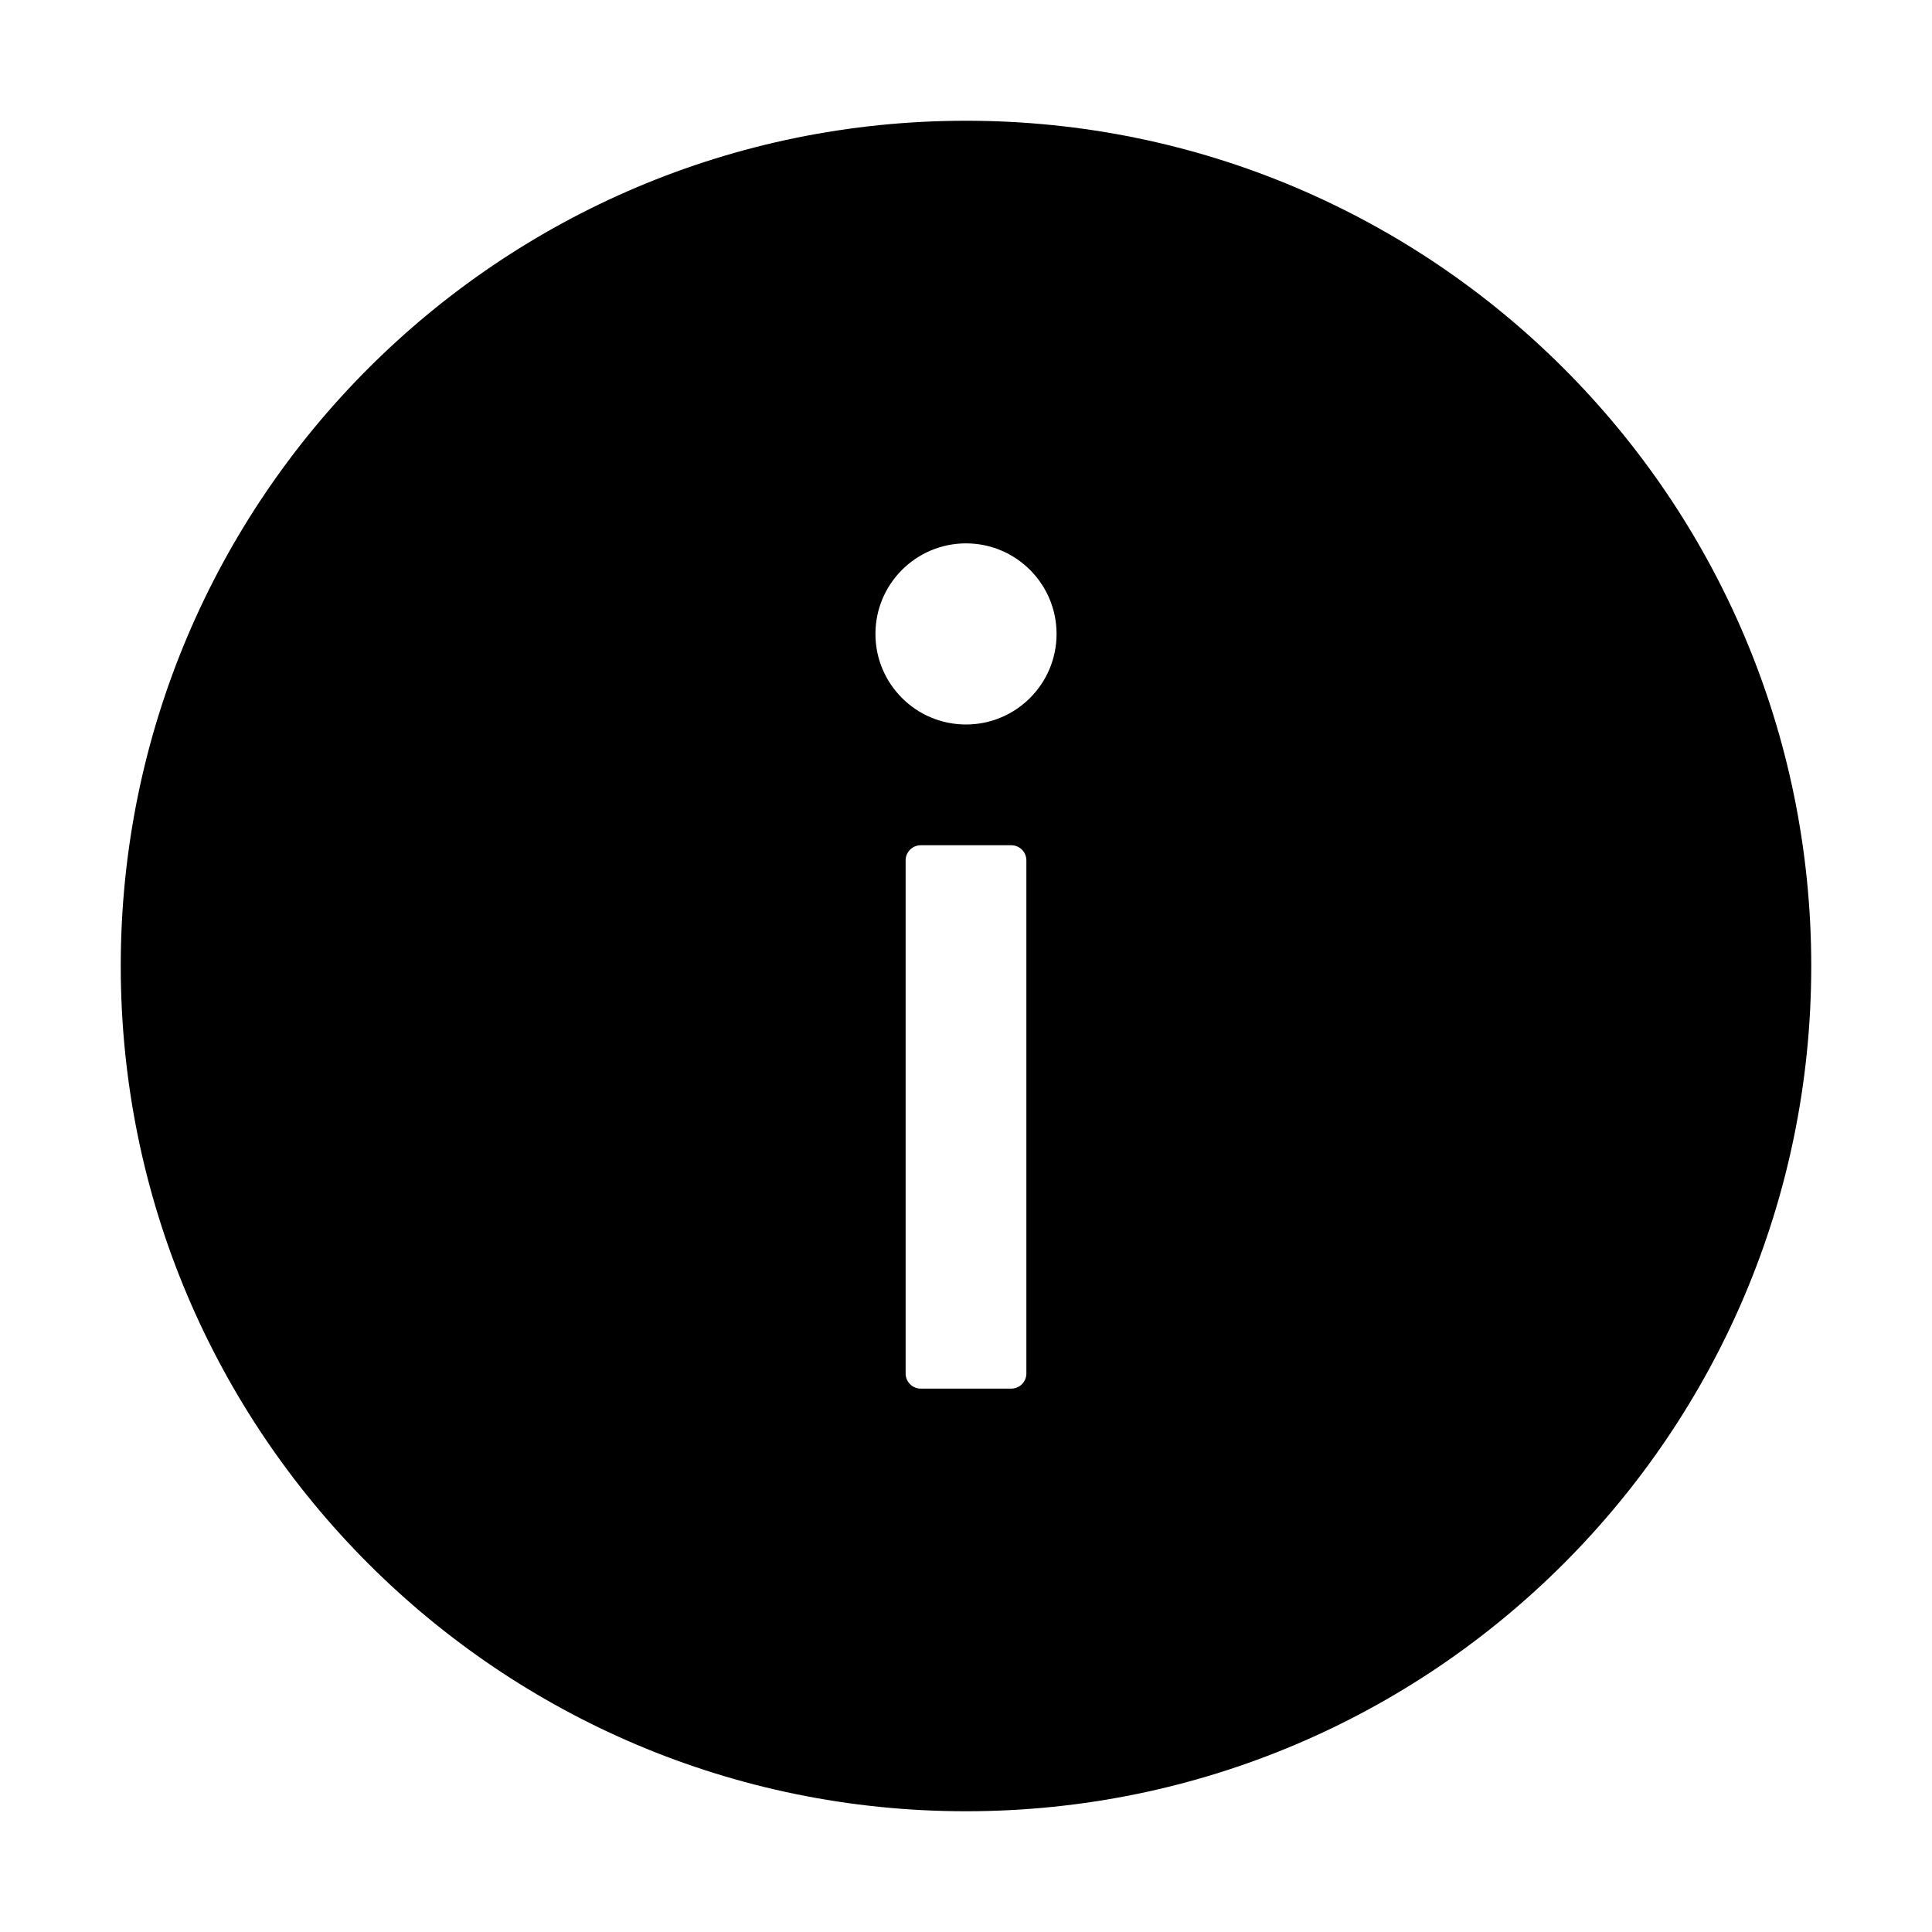 <?xml version="1.0" standalone="no"?><!DOCTYPE svg PUBLIC "-//W3C//DTD SVG 1.1//EN" "http://www.w3.org/Graphics/SVG/1.1/DTD/svg11.dtd"><svg t="1640776896474" class="icon" viewBox="0 0 1024 1024" version="1.1" xmlns="http://www.w3.org/2000/svg" p-id="8320" xmlns:xlink="http://www.w3.org/1999/xlink" width="200" height="200"><defs><style type="text/css"></style></defs><path d="M512 64C264.6 64 64 264.6 64 512s200.6 448 448 448 448-200.6 448-448S759.4 64 512 64z m32 664c0 4.4-3.6 8-8 8h-48c-4.4 0-8-3.6-8-8V456c0-4.4 3.6-8 8-8h48c4.4 0 8 3.6 8 8v272z m-32-344c-26.5 0-48-21.5-48-48s21.5-48 48-48 48 21.5 48 48-21.5 48-48 48z" p-id="8321"></path></svg>